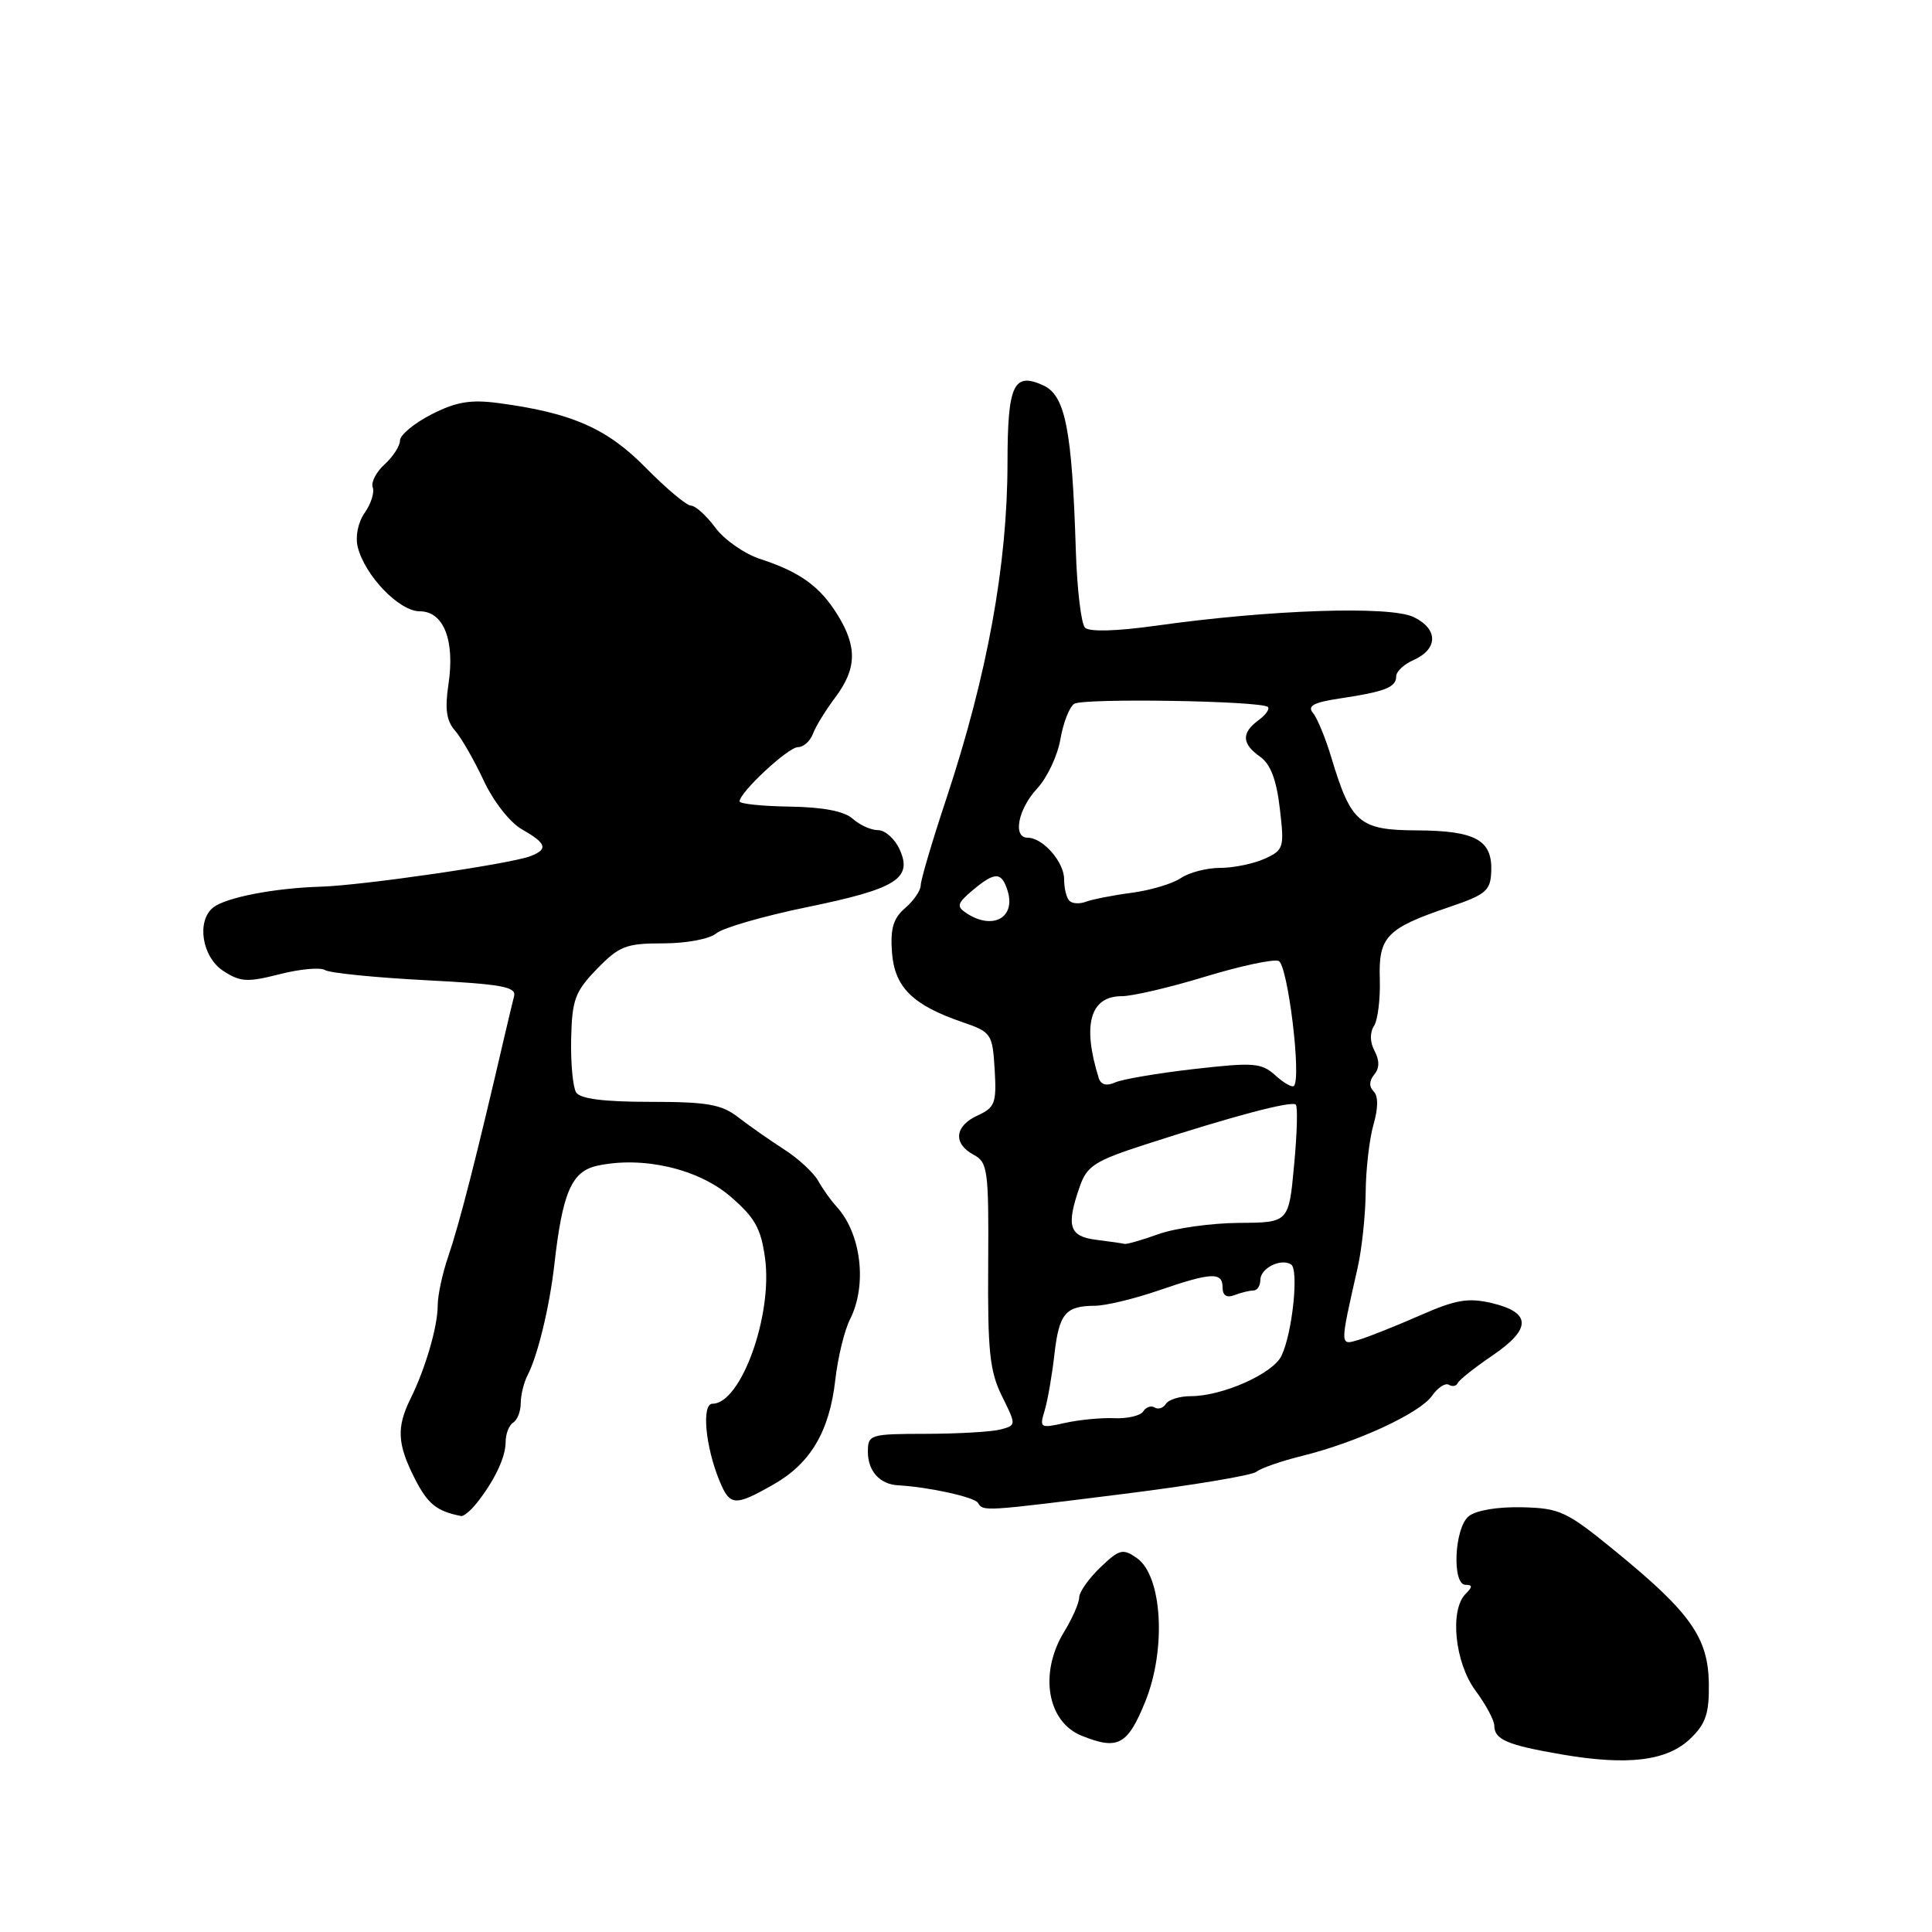 <?xml version="1.0" encoding="UTF-8" standalone="no"?>
<!DOCTYPE svg PUBLIC "-//W3C//DTD SVG 1.1//EN" "http://www.w3.org/Graphics/SVG/1.1/DTD/svg11.dtd" >
<svg xmlns="http://www.w3.org/2000/svg" xmlns:xlink="http://www.w3.org/1999/xlink" version="1.1" viewBox="0 0 256 256">
 <g >
 <path fill="currentColor"
d=" M 224.00 230.36 C 226.03 228.41 226.49 227.02 226.43 223.05 C 226.34 217.01 223.99 213.67 214.14 205.62 C 207.57 200.24 206.72 199.84 201.64 199.72 C 198.41 199.65 195.55 200.13 194.60 200.92 C 192.70 202.50 192.37 210.00 194.20 210.00 C 195.13 210.00 195.13 210.27 194.20 211.20 C 192.06 213.34 192.77 220.30 195.50 224.00 C 196.88 225.86 198.00 227.95 198.00 228.64 C 198.00 230.50 199.70 231.23 206.93 232.47 C 215.72 233.98 220.91 233.34 224.00 230.36 Z  M 151.74 225.51 C 154.57 218.56 154.01 208.82 150.65 206.46 C 148.78 205.15 148.33 205.27 145.79 207.70 C 144.26 209.17 143.00 210.95 143.00 211.66 C 143.00 212.37 142.10 214.43 141.00 216.23 C 137.66 221.70 138.75 228.15 143.32 229.99 C 148.12 231.93 149.40 231.25 151.74 225.51 Z  M 63.10 199.25 C 65.50 196.26 67.00 193.11 67.00 191.07 C 67.00 190.00 67.45 188.84 68.00 188.50 C 68.55 188.16 69.00 187.00 69.00 185.93 C 69.00 184.85 69.41 183.19 69.90 182.24 C 71.25 179.65 72.82 173.14 73.45 167.60 C 74.53 158.00 75.74 155.22 79.12 154.47 C 85.11 153.16 92.45 154.84 96.75 158.51 C 100.02 161.32 100.83 162.75 101.37 166.70 C 102.41 174.29 98.18 186.00 94.41 186.00 C 92.94 186.00 93.46 191.69 95.35 196.25 C 96.72 199.56 97.37 199.61 102.44 196.73 C 107.39 193.93 109.90 189.70 110.68 182.85 C 111.01 179.91 111.89 176.28 112.64 174.80 C 114.94 170.24 114.11 163.42 110.83 159.86 C 110.10 159.07 109.01 157.53 108.41 156.46 C 107.80 155.38 105.78 153.51 103.91 152.31 C 102.03 151.10 99.30 149.19 97.84 148.06 C 95.61 146.33 93.74 146.00 86.15 146.00 C 80.01 146.00 76.87 145.60 76.34 144.75 C 75.91 144.06 75.61 140.86 75.68 137.64 C 75.80 132.46 76.19 131.40 79.10 128.39 C 82.05 125.35 82.96 125.00 87.87 125.00 C 90.97 125.00 94.03 124.42 94.92 123.67 C 95.79 122.94 101.20 121.38 106.94 120.20 C 118.79 117.77 120.96 116.41 119.20 112.54 C 118.56 111.14 117.28 110.00 116.35 110.00 C 115.42 110.00 113.91 109.32 112.99 108.49 C 111.88 107.49 109.08 106.95 104.66 106.88 C 101.00 106.83 98.00 106.51 98.00 106.19 C 98.00 104.99 104.44 99.00 105.73 99.00 C 106.46 99.00 107.35 98.21 107.71 97.25 C 108.06 96.29 109.40 94.11 110.68 92.41 C 113.53 88.60 113.61 85.72 110.98 81.47 C 108.65 77.70 106.03 75.80 100.71 74.06 C 98.63 73.38 95.96 71.51 94.78 69.91 C 93.59 68.31 92.15 67.00 91.56 67.00 C 90.98 67.00 88.29 64.74 85.58 61.99 C 80.45 56.76 75.76 54.70 66.05 53.41 C 62.35 52.92 60.44 53.24 57.17 54.91 C 54.88 56.08 53.00 57.64 53.00 58.37 C 53.00 59.09 52.08 60.52 50.96 61.53 C 49.85 62.54 49.14 63.91 49.39 64.57 C 49.64 65.23 49.17 66.75 48.33 67.94 C 47.44 69.22 47.06 71.08 47.40 72.48 C 48.36 76.29 52.90 81.00 55.61 81.00 C 58.79 81.00 60.30 84.85 59.42 90.70 C 58.93 93.93 59.16 95.53 60.28 96.79 C 61.11 97.73 62.82 100.71 64.08 103.40 C 65.38 106.20 67.57 108.99 69.17 109.90 C 72.43 111.75 72.67 112.53 70.27 113.45 C 67.58 114.48 48.08 117.32 42.50 117.49 C 36.36 117.67 29.92 118.92 28.25 120.25 C 26.01 122.03 26.76 126.80 29.58 128.65 C 31.84 130.12 32.77 130.18 37.04 129.09 C 39.73 128.40 42.44 128.15 43.07 128.54 C 43.70 128.93 49.68 129.53 56.36 129.88 C 66.46 130.40 68.44 130.75 68.12 132.00 C 67.91 132.82 67.37 135.07 66.92 137.00 C 63.09 153.50 60.91 162.04 59.38 166.53 C 58.62 168.75 58.00 171.64 58.00 172.96 C 58.00 175.77 56.38 181.32 54.40 185.33 C 52.51 189.15 52.64 191.36 54.98 195.96 C 56.69 199.30 57.87 200.25 61.10 200.88 C 61.42 200.95 62.32 200.21 63.10 199.25 Z  M 148.98 197.94 C 158.03 196.81 165.91 195.49 166.48 195.02 C 167.06 194.54 169.77 193.60 172.51 192.92 C 179.75 191.14 188.12 187.27 189.74 184.96 C 190.51 183.87 191.52 183.20 191.98 183.49 C 192.45 183.78 192.98 183.67 193.16 183.26 C 193.35 182.84 195.43 181.19 197.79 179.59 C 202.95 176.08 202.91 173.91 197.69 172.67 C 194.55 171.93 192.91 172.21 188.20 174.28 C 185.06 175.66 181.43 177.11 180.12 177.51 C 177.50 178.29 177.50 178.57 179.89 168.00 C 180.45 165.53 180.93 161.02 180.96 157.99 C 180.98 154.96 181.45 150.93 181.99 149.03 C 182.63 146.81 182.64 145.24 182.01 144.61 C 181.39 143.99 181.42 143.20 182.09 142.39 C 182.80 141.54 182.81 140.52 182.14 139.26 C 181.52 138.10 181.49 136.84 182.06 135.95 C 182.57 135.15 182.91 132.35 182.83 129.73 C 182.65 124.12 183.72 123.01 192.00 120.20 C 196.93 118.53 197.51 118.03 197.60 115.42 C 197.75 111.31 195.49 110.07 187.77 110.03 C 180.12 110.00 179.03 109.07 176.42 100.41 C 175.65 97.83 174.55 95.16 173.98 94.48 C 173.19 93.53 174.05 93.07 177.60 92.54 C 183.52 91.65 185.00 91.07 185.00 89.63 C 185.00 88.99 186.01 88.03 187.24 87.49 C 190.58 86.02 190.61 83.35 187.31 81.76 C 184.17 80.25 168.23 80.78 153.10 82.92 C 147.93 83.64 144.34 83.74 143.77 83.17 C 143.26 82.66 142.71 78.03 142.55 72.87 C 142.05 56.90 141.16 52.39 138.23 51.06 C 134.30 49.27 133.51 50.98 133.50 61.30 C 133.49 74.80 130.84 89.38 125.41 105.78 C 123.53 111.43 122.00 116.62 122.00 117.31 C 122.00 117.99 121.07 119.35 119.94 120.32 C 118.37 121.67 117.96 123.03 118.19 126.19 C 118.54 130.82 120.92 133.18 127.56 135.45 C 131.36 136.76 131.51 136.98 131.80 141.72 C 132.06 146.15 131.84 146.75 129.55 147.80 C 126.49 149.19 126.25 151.53 129.01 153.01 C 130.89 154.01 131.02 155.03 130.94 167.60 C 130.86 179.02 131.14 181.71 132.76 184.98 C 134.67 188.84 134.67 188.85 132.59 189.41 C 131.44 189.72 127.01 189.98 122.75 189.99 C 115.26 190.00 115.00 190.08 115.00 192.38 C 115.00 194.93 116.58 196.68 119.00 196.81 C 123.04 197.03 129.11 198.37 129.58 199.13 C 130.30 200.29 130.14 200.30 148.98 197.94 Z  M 138.42 186.91 C 138.82 185.58 139.40 182.25 139.71 179.50 C 140.33 174.05 141.17 173.04 145.09 173.02 C 146.52 173.01 150.30 172.10 153.50 171.00 C 160.53 168.58 162.00 168.51 162.00 170.61 C 162.00 171.66 162.54 172.01 163.58 171.61 C 164.45 171.27 165.58 171.00 166.08 171.00 C 166.59 171.00 167.00 170.37 167.00 169.61 C 167.00 168.06 169.69 166.69 171.07 167.54 C 172.13 168.20 171.25 176.65 169.80 179.66 C 168.66 182.03 161.97 185.00 157.78 185.00 C 156.31 185.00 154.84 185.46 154.49 186.02 C 154.14 186.58 153.47 186.79 153.00 186.50 C 152.53 186.21 151.85 186.44 151.49 187.01 C 151.14 187.58 149.42 187.99 147.67 187.92 C 145.93 187.84 142.97 188.13 141.09 188.55 C 137.83 189.28 137.72 189.21 138.42 186.91 Z  M 145.25 164.28 C 141.66 163.83 141.24 162.47 143.08 157.21 C 144.03 154.48 145.08 153.81 151.83 151.63 C 163.44 147.87 171.16 145.83 171.70 146.37 C 171.97 146.63 171.87 150.26 171.47 154.43 C 170.77 162.00 170.77 162.00 164.13 162.04 C 160.48 162.07 155.70 162.74 153.50 163.53 C 151.30 164.32 149.28 164.90 149.00 164.82 C 148.72 164.75 147.04 164.50 145.25 164.28 Z  M 145.59 142.85 C 143.38 135.79 144.44 132.00 148.64 132.00 C 150.05 132.00 155.02 130.84 159.67 129.42 C 164.33 128.00 168.71 127.06 169.42 127.33 C 170.63 127.80 172.48 142.86 171.45 143.89 C 171.21 144.13 170.10 143.50 168.99 142.49 C 167.15 140.83 166.13 140.75 158.23 141.65 C 153.43 142.20 148.72 143.00 147.76 143.43 C 146.62 143.94 145.87 143.74 145.59 142.85 Z  M 128.00 120.96 C 126.72 120.11 126.85 119.67 128.86 117.98 C 131.83 115.49 132.70 115.49 133.50 117.99 C 134.65 121.62 131.51 123.32 128.00 120.96 Z  M 141.70 119.36 C 141.31 118.98 141.00 117.69 141.00 116.49 C 141.00 114.21 138.18 111.00 136.17 111.00 C 134.16 111.00 134.89 107.22 137.42 104.49 C 138.76 103.05 140.14 100.11 140.51 97.94 C 140.88 95.78 141.70 93.67 142.34 93.26 C 143.56 92.48 167.14 92.86 168.00 93.68 C 168.27 93.95 167.71 94.74 166.75 95.44 C 164.47 97.11 164.54 98.56 166.97 100.27 C 168.34 101.23 169.14 103.31 169.58 107.11 C 170.20 112.33 170.11 112.63 167.57 113.79 C 166.10 114.45 163.45 115.00 161.68 115.00 C 159.90 115.00 157.56 115.61 156.47 116.35 C 155.39 117.09 152.45 117.97 149.95 118.30 C 147.45 118.63 144.73 119.17 143.90 119.48 C 143.07 119.80 142.08 119.75 141.70 119.36 Z "/>
</g>
</svg>